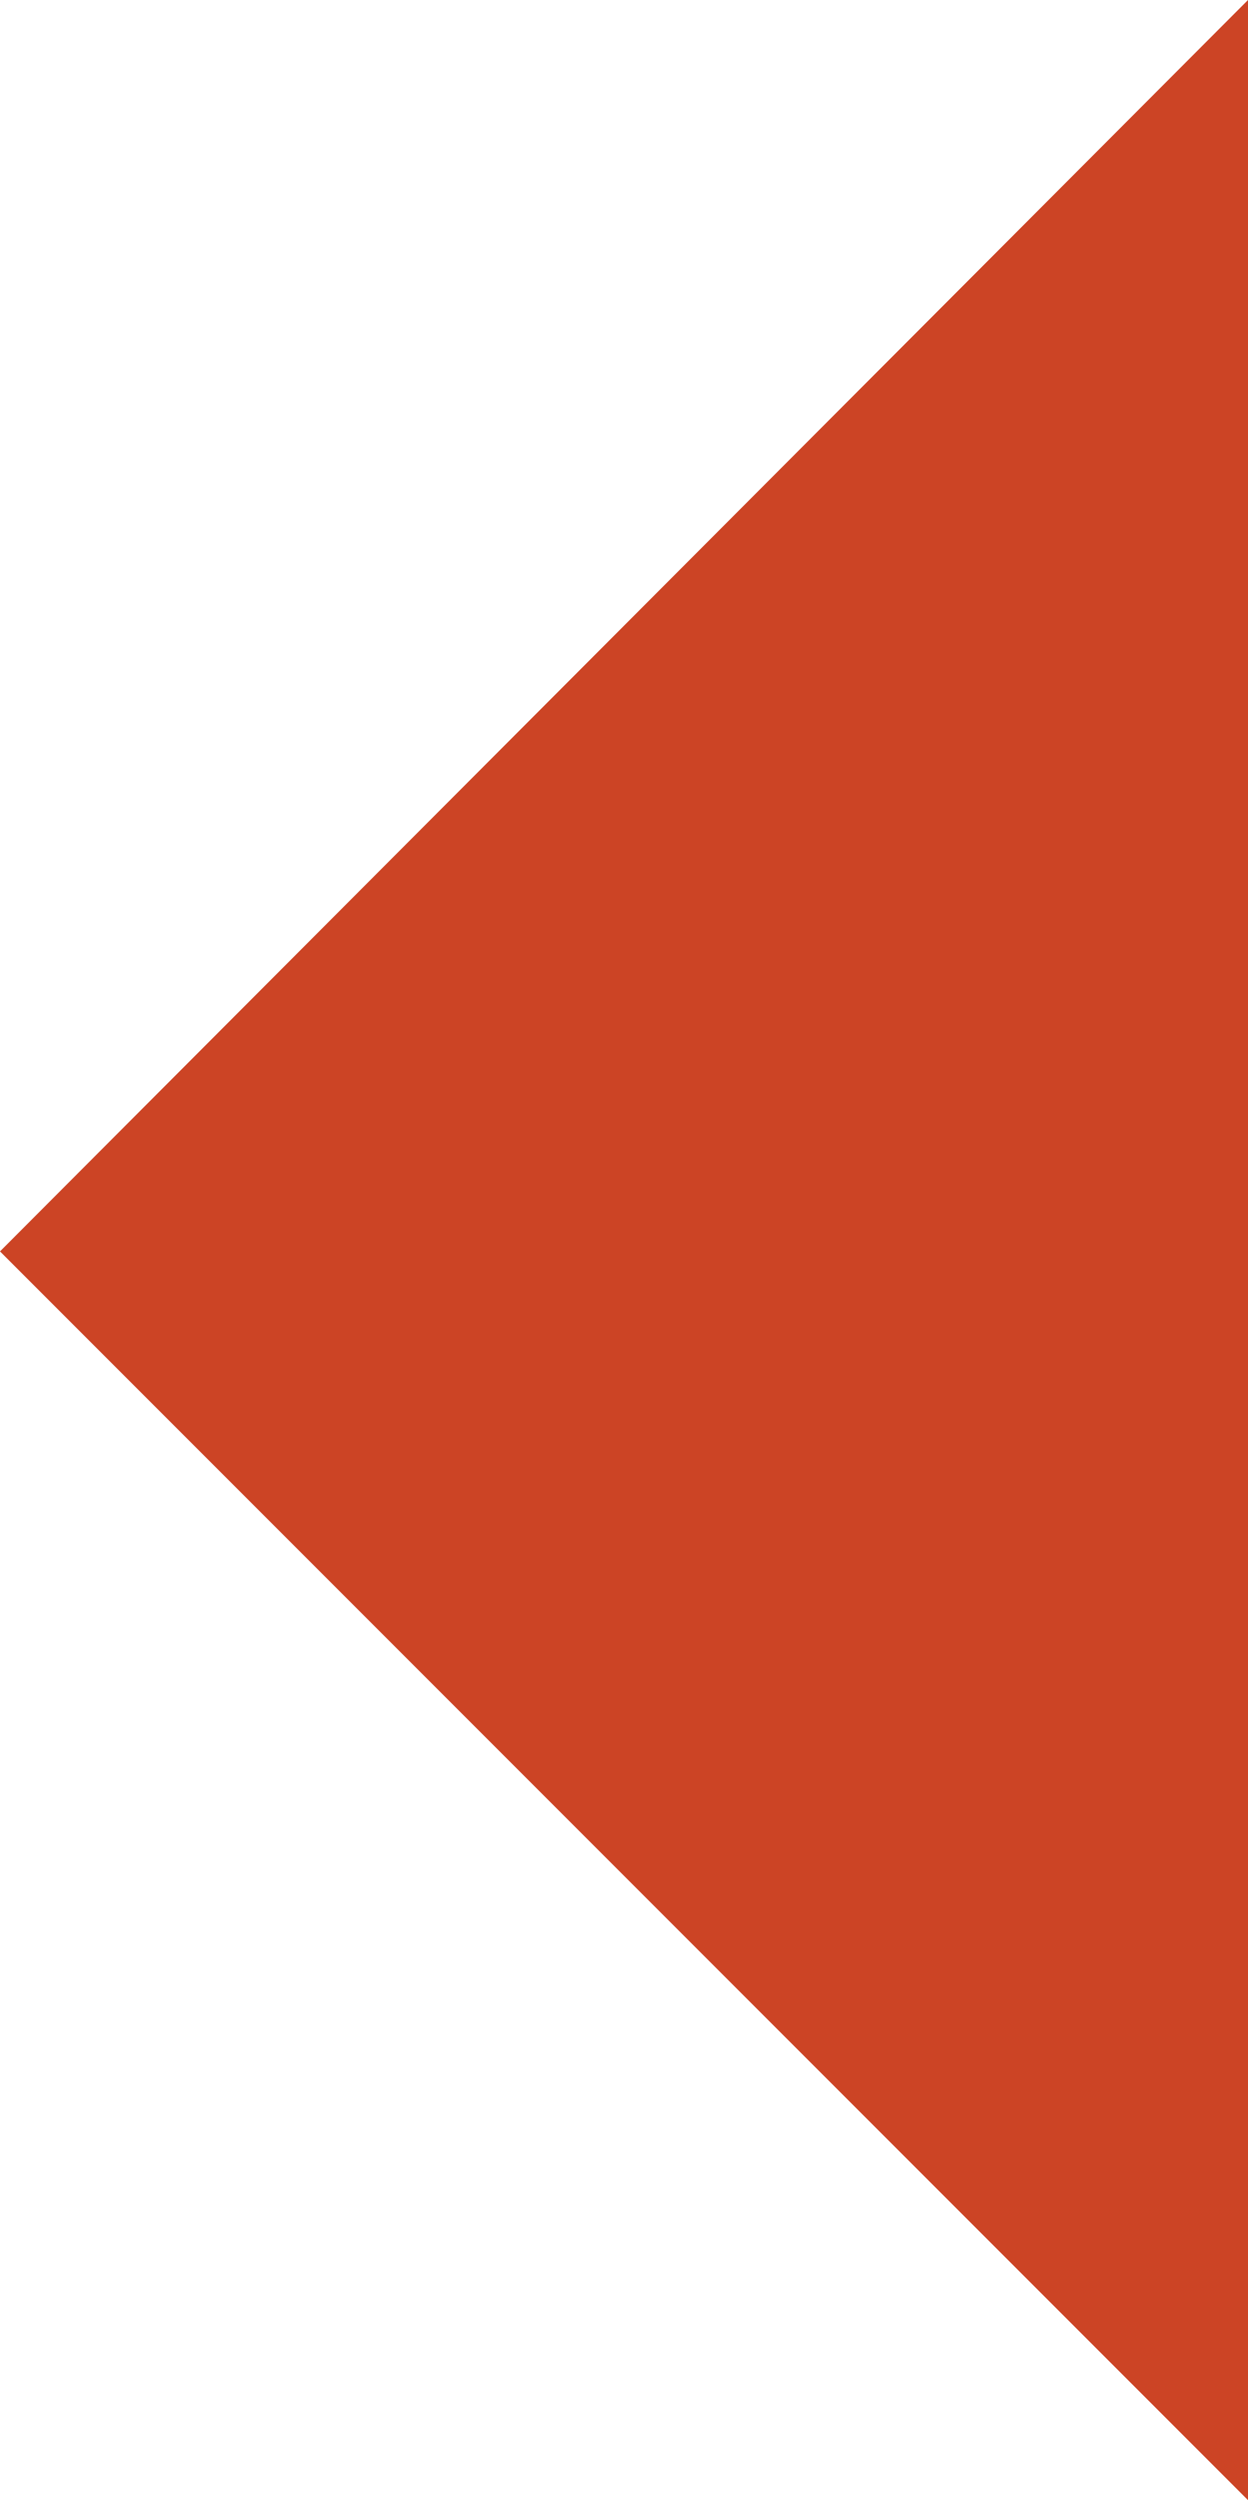 <?xml version="1.0" encoding="utf-8"?>
<!-- Generator: Adobe Illustrator 19.2.1, SVG Export Plug-In . SVG Version: 6.00 Build 0)  -->
<svg version="1.1" id="Слой_1" xmlns="http://www.w3.org/2000/svg" xmlns:xlink="http://www.w3.org/1999/xlink" x="0px" y="0px"
	 viewBox="0 0 46.9 93.9" style="enable-background:new 0 0 46.9 93.9;" xml:space="preserve">
<style type="text/css">
	.st0{fill:#CC4425;}
</style>
<polygon class="st0" points="46.9,93.9 0,47 46.9,0 "/>
</svg>
